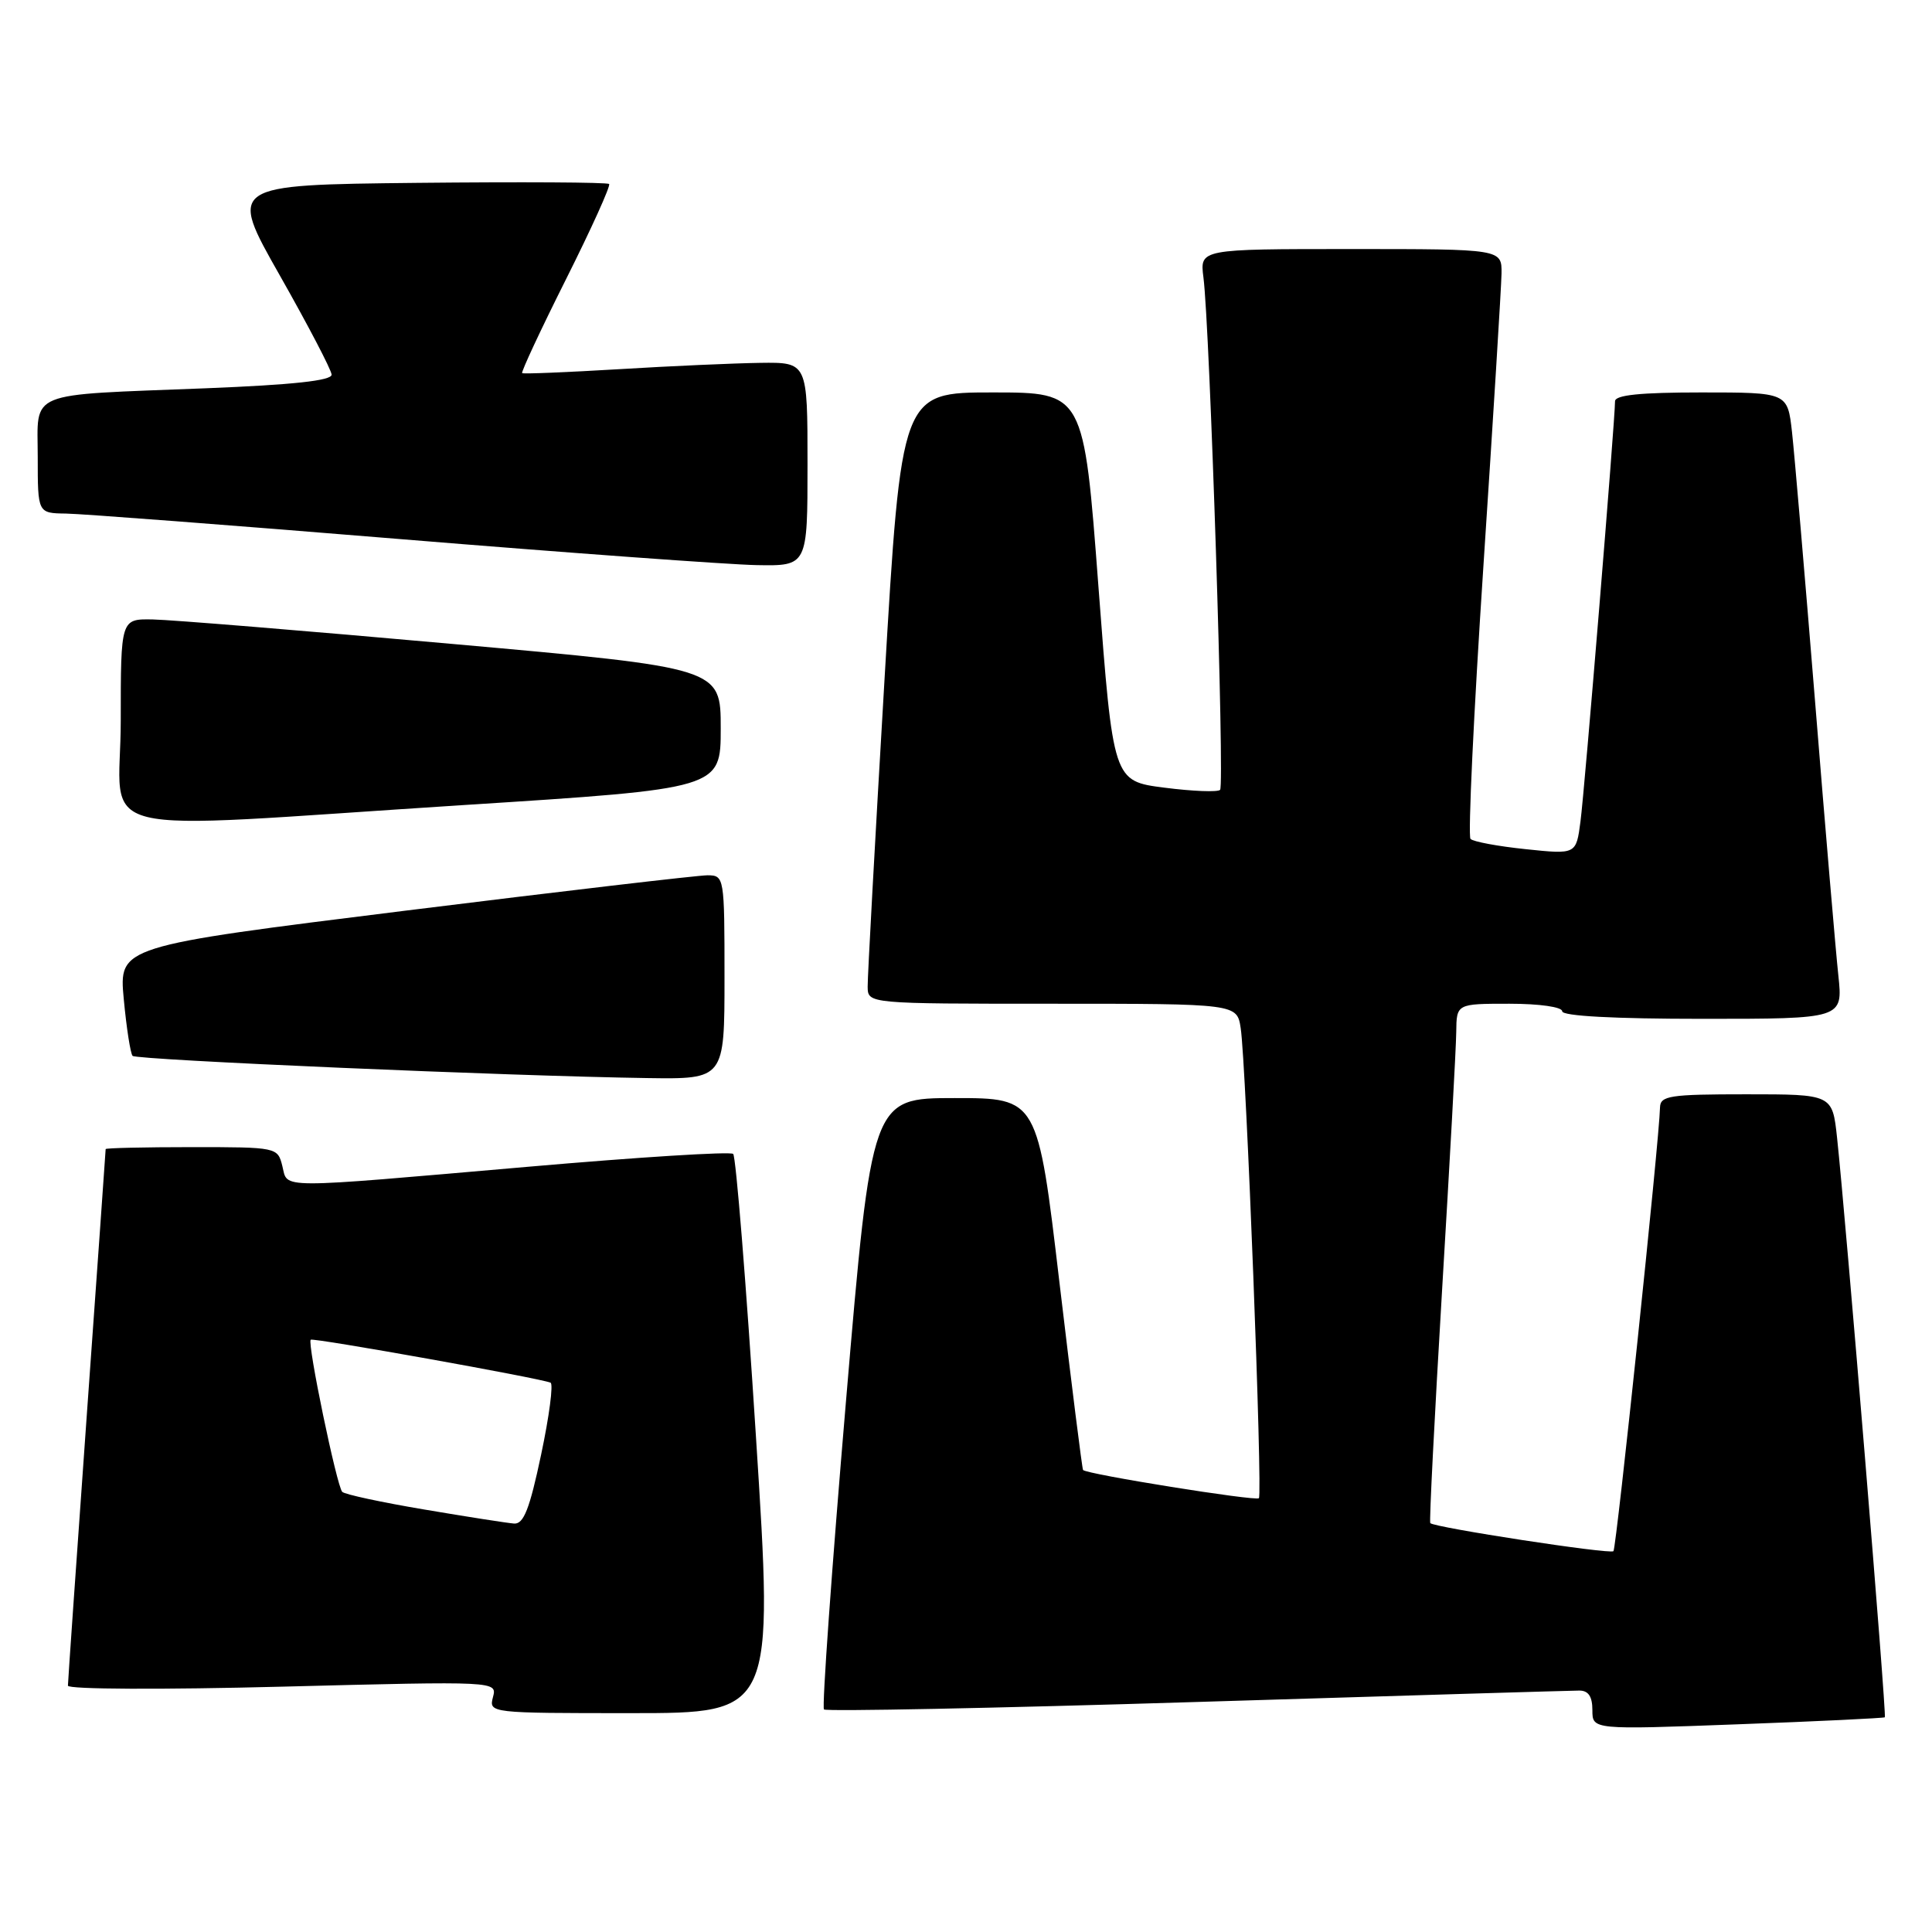 <?xml version="1.0" encoding="UTF-8" standalone="no"?>
<!DOCTYPE svg PUBLIC "-//W3C//DTD SVG 1.1//EN" "http://www.w3.org/Graphics/SVG/1.1/DTD/svg11.dtd" >
<svg xmlns="http://www.w3.org/2000/svg" xmlns:xlink="http://www.w3.org/1999/xlink" version="1.1" viewBox="0 0 256 256">
 <g >
 <path fill="currentColor"
d=" M 249.75 227.55 C 250.01 227.33 244.57 161.40 243.42 150.75 C 242.80 145.00 242.80 145.00 231.40 145.00 C 221.22 145.00 220.00 145.19 219.96 146.75 C 219.88 150.91 214.18 205.15 213.79 205.54 C 213.35 205.98 190.03 202.40 189.52 201.82 C 189.37 201.64 190.08 187.78 191.08 171.00 C 192.09 154.22 192.94 138.81 192.96 136.75 C 193.00 133.00 193.00 133.00 200.00 133.00 C 204.00 133.00 207.00 133.43 207.00 134.00 C 207.00 134.63 213.87 135.00 225.60 135.00 C 244.20 135.00 244.20 135.00 243.59 129.25 C 243.25 126.09 241.86 109.78 240.51 93.00 C 239.15 76.22 237.77 60.14 237.45 57.25 C 236.86 52.00 236.86 52.00 225.43 52.00 C 217.37 52.00 214.00 52.34 214.00 53.17 C 214.00 55.69 209.97 104.75 209.42 108.86 C 208.85 113.22 208.85 113.22 202.17 112.52 C 198.50 112.14 195.21 111.53 194.85 111.16 C 194.50 110.80 195.27 94.53 196.56 75.00 C 197.85 55.48 198.93 38.04 198.96 36.25 C 199.00 33.00 199.00 33.00 178.99 33.00 C 158.98 33.00 158.98 33.00 159.46 36.75 C 160.31 43.24 162.28 104.05 161.67 104.66 C 161.35 104.98 158.03 104.85 154.29 104.37 C 147.50 103.50 147.50 103.50 145.55 77.75 C 143.61 52.00 143.61 52.00 131.52 52.00 C 119.44 52.00 119.44 52.00 117.19 90.25 C 115.95 111.29 114.95 129.51 114.97 130.75 C 115.00 133.00 115.00 133.00 139.45 133.00 C 163.91 133.00 163.91 133.00 164.40 136.25 C 165.12 140.93 167.32 198.01 166.81 198.52 C 166.39 198.94 143.95 195.34 143.51 194.78 C 143.39 194.63 141.99 183.47 140.39 170.00 C 137.50 145.50 137.50 145.50 126.50 145.50 C 115.51 145.50 115.51 145.50 112.09 185.75 C 110.21 207.89 108.90 226.23 109.18 226.51 C 109.46 226.79 131.70 226.35 158.59 225.52 C 185.49 224.69 208.29 224.01 209.25 224.01 C 210.47 224.00 211.00 224.79 211.00 226.60 C 211.00 229.20 211.00 229.20 230.25 228.48 C 240.84 228.09 249.61 227.66 249.75 227.55 Z  M 100.16 190.25 C 98.87 170.04 97.51 153.23 97.15 152.90 C 96.79 152.56 84.58 153.33 70.00 154.60 C 36.12 157.54 38.18 157.55 37.41 154.50 C 36.79 152.02 36.71 152.00 25.39 152.00 C 19.13 152.00 14.00 152.12 14.00 152.26 C 14.00 152.41 12.88 168.27 11.50 187.51 C 10.13 206.76 9.00 222.89 9.00 223.36 C 9.00 223.85 21.56 223.90 37.44 223.49 C 65.88 222.76 65.88 222.76 65.32 224.88 C 64.77 226.99 64.90 227.00 83.64 227.00 C 102.52 227.00 102.52 227.00 100.16 190.25 Z  M 96.00 129.50 C 96.00 116.17 95.97 116.00 93.75 115.98 C 92.51 115.98 74.46 118.09 53.62 120.68 C 15.75 125.39 15.75 125.39 16.40 132.39 C 16.76 136.23 17.29 139.62 17.57 139.91 C 18.11 140.45 67.66 142.59 85.75 142.85 C 96.00 143.00 96.00 143.00 96.00 129.50 Z  M 61.50 106.67 C 95.50 104.50 95.50 104.50 95.50 96.50 C 95.50 88.50 95.50 88.50 60.00 85.33 C 40.48 83.58 22.59 82.12 20.25 82.08 C 16.00 82.00 16.00 82.00 16.00 95.50 C 16.00 111.36 10.27 109.95 61.50 106.67 Z  M 107.00 61.50 C 107.00 48.00 107.00 48.00 100.75 48.08 C 97.31 48.13 88.88 48.50 82.00 48.92 C 75.12 49.33 69.36 49.57 69.19 49.44 C 69.02 49.32 71.63 43.72 75.00 37.00 C 78.37 30.28 80.94 24.60 80.71 24.38 C 80.48 24.15 69.04 24.09 55.29 24.23 C 30.27 24.50 30.27 24.50 37.08 36.50 C 40.82 43.10 43.91 49.01 43.94 49.64 C 43.98 50.43 38.82 50.99 27.25 51.45 C 3.20 52.40 5.00 51.66 5.00 60.58 C 5.00 68.00 5.00 68.00 8.75 68.05 C 10.81 68.08 30.73 69.60 53.00 71.43 C 75.28 73.26 96.54 74.81 100.25 74.88 C 107.00 75.00 107.00 75.00 107.00 61.50 Z  M 56.23 200.02 C 50.58 199.07 45.68 198.02 45.35 197.68 C 44.63 196.96 40.69 177.97 41.17 177.52 C 41.48 177.23 71.45 182.59 72.95 183.21 C 73.34 183.37 72.78 187.66 71.70 192.75 C 70.18 199.95 69.39 201.97 68.12 201.88 C 67.23 201.81 61.88 200.98 56.23 200.02 Z "/>
</g>
</svg>